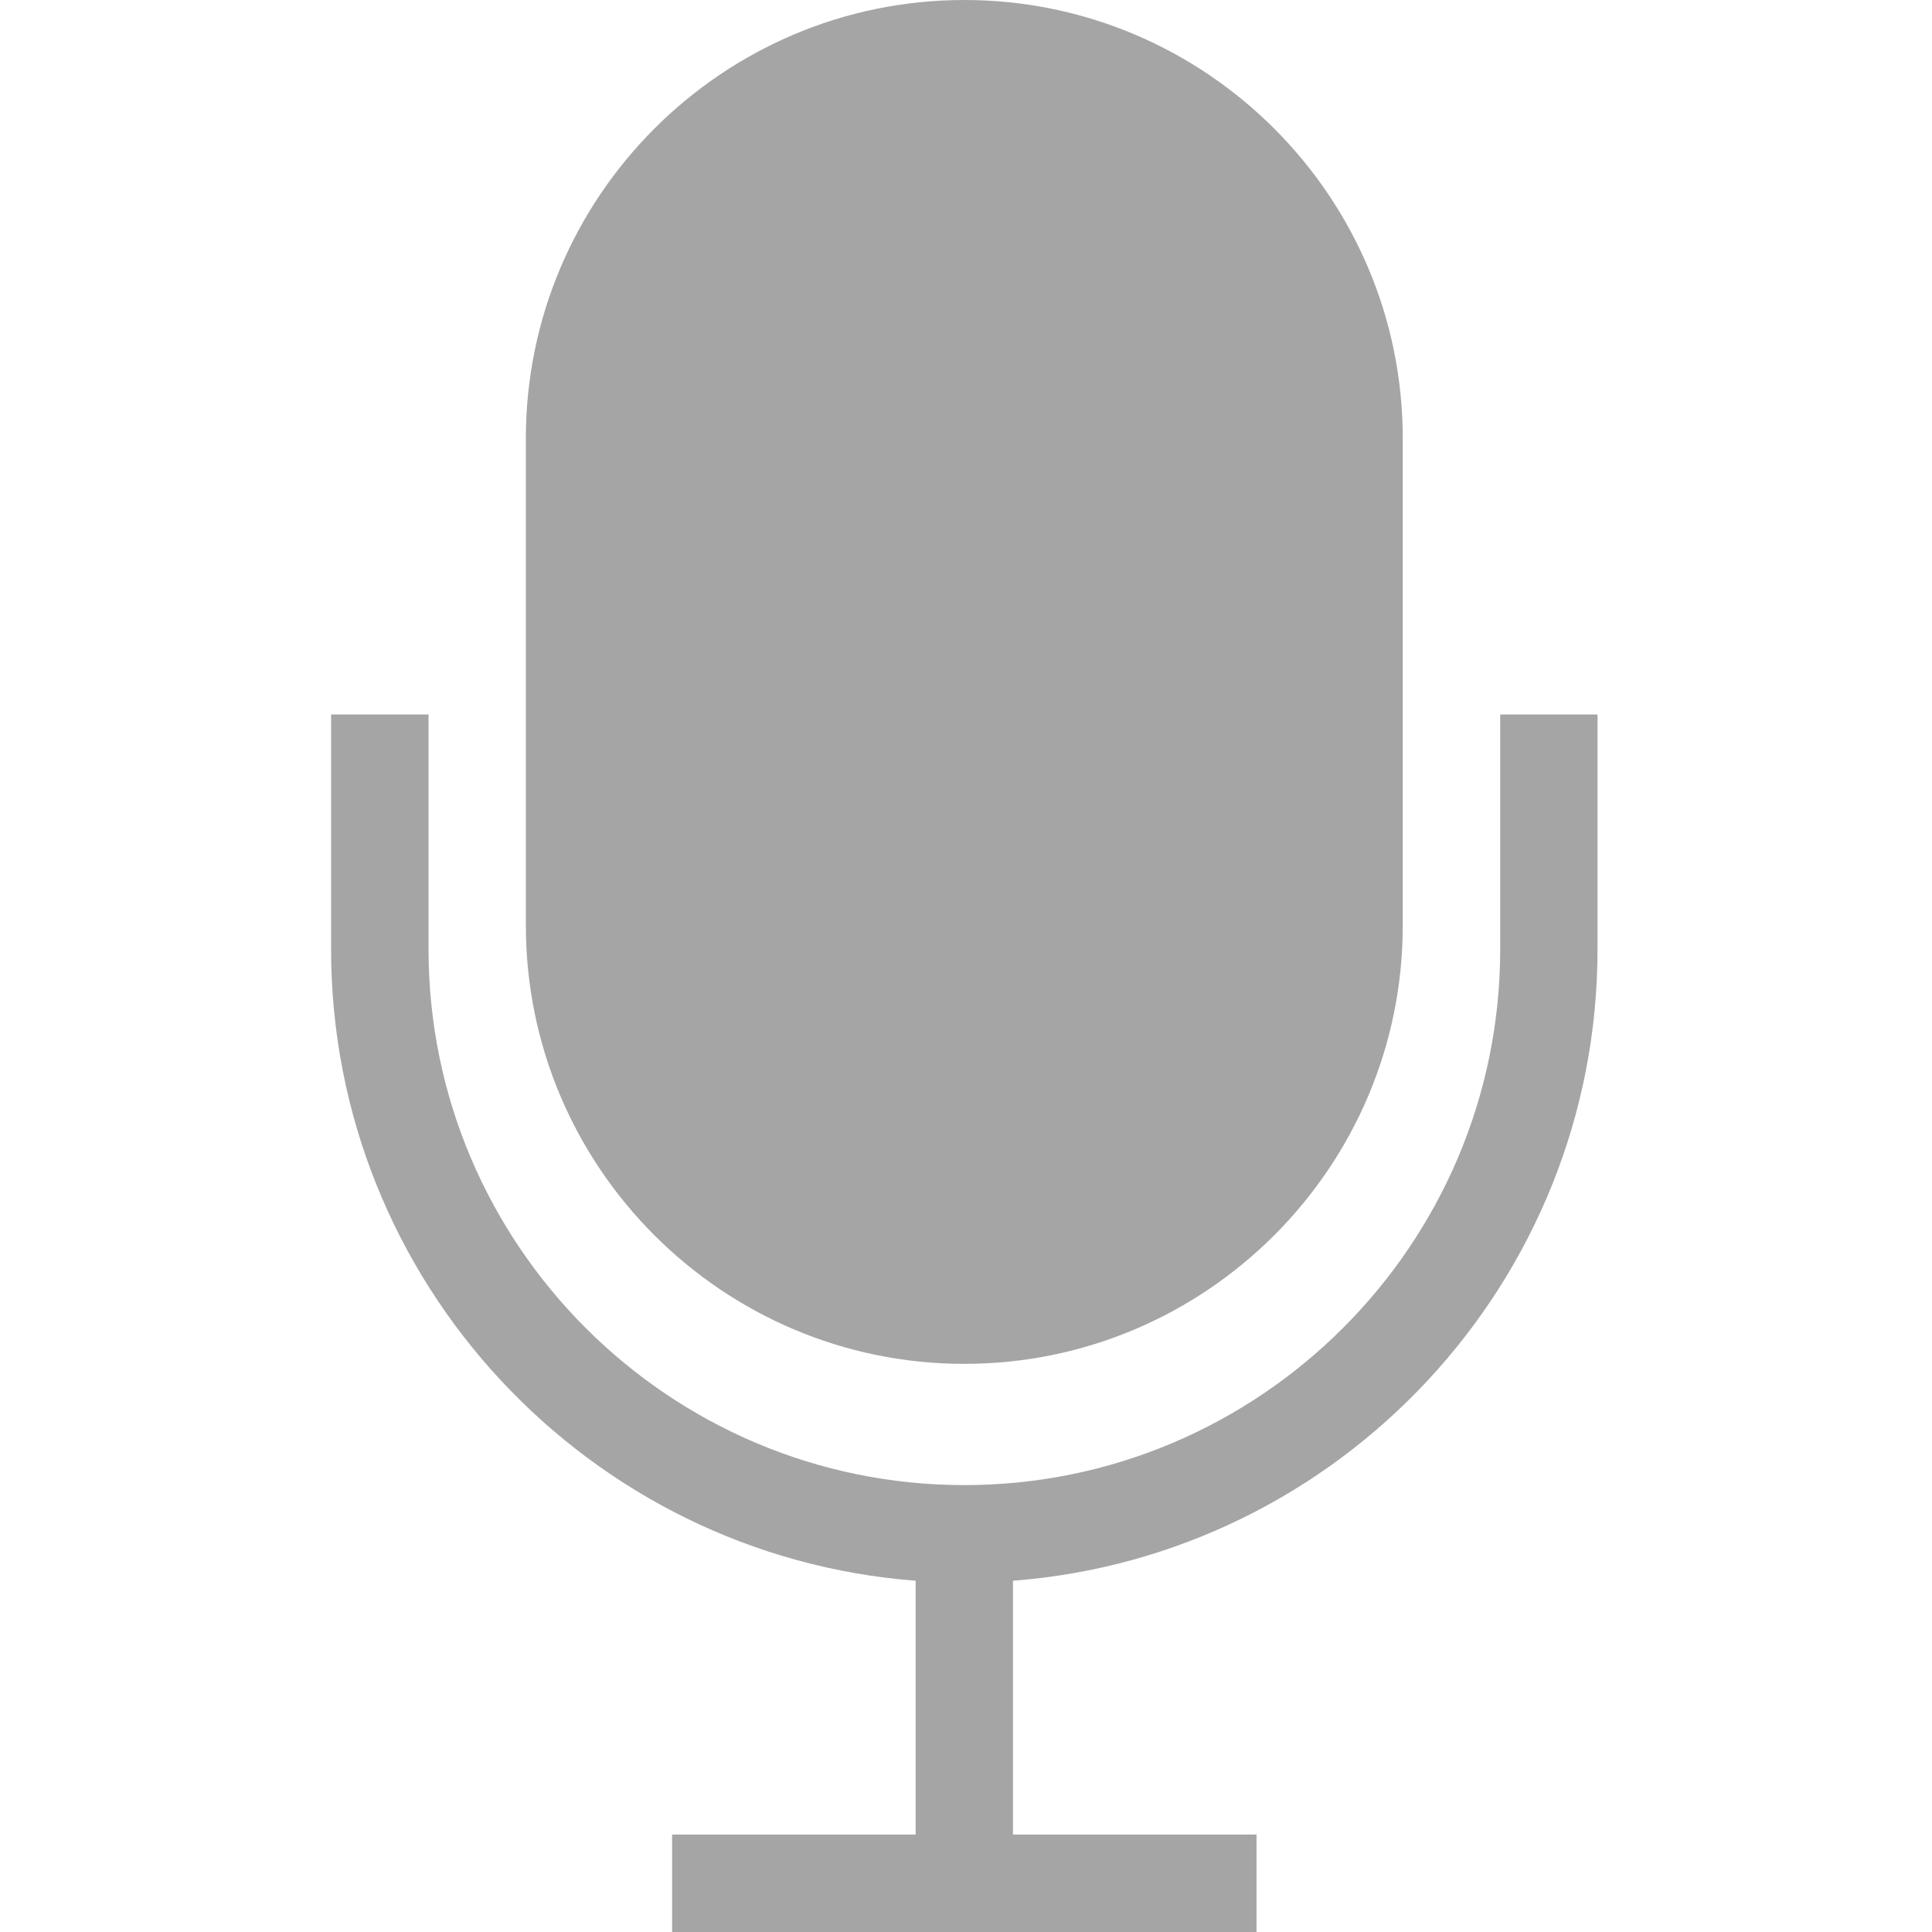 <svg width="16" height="16" viewBox="0 0 16 16" fill="none" xmlns="http://www.w3.org/2000/svg">
<path fill-rule="evenodd" clip-rule="evenodd" d="M3.549 5.917V7.862C3.549 10.308 5.54 12.299 7.986 12.299C10.432 12.299 12.424 10.308 12.424 7.862V5.917H13.23V7.862C13.23 10.618 11.093 12.884 8.389 13.091L8.389 15.193H10.406V16H5.566V15.193H7.583L7.583 13.091C4.879 12.884 2.742 10.618 2.742 7.862V5.917H3.549ZM7.986 0C9.988 0 11.617 1.629 11.617 3.631V7.665C11.617 9.666 9.988 11.295 7.986 11.295C5.984 11.295 4.355 9.666 4.355 7.665V3.631C4.355 1.629 5.984 0 7.986 0Z" fill="#A5A5A5"/>
</svg>
